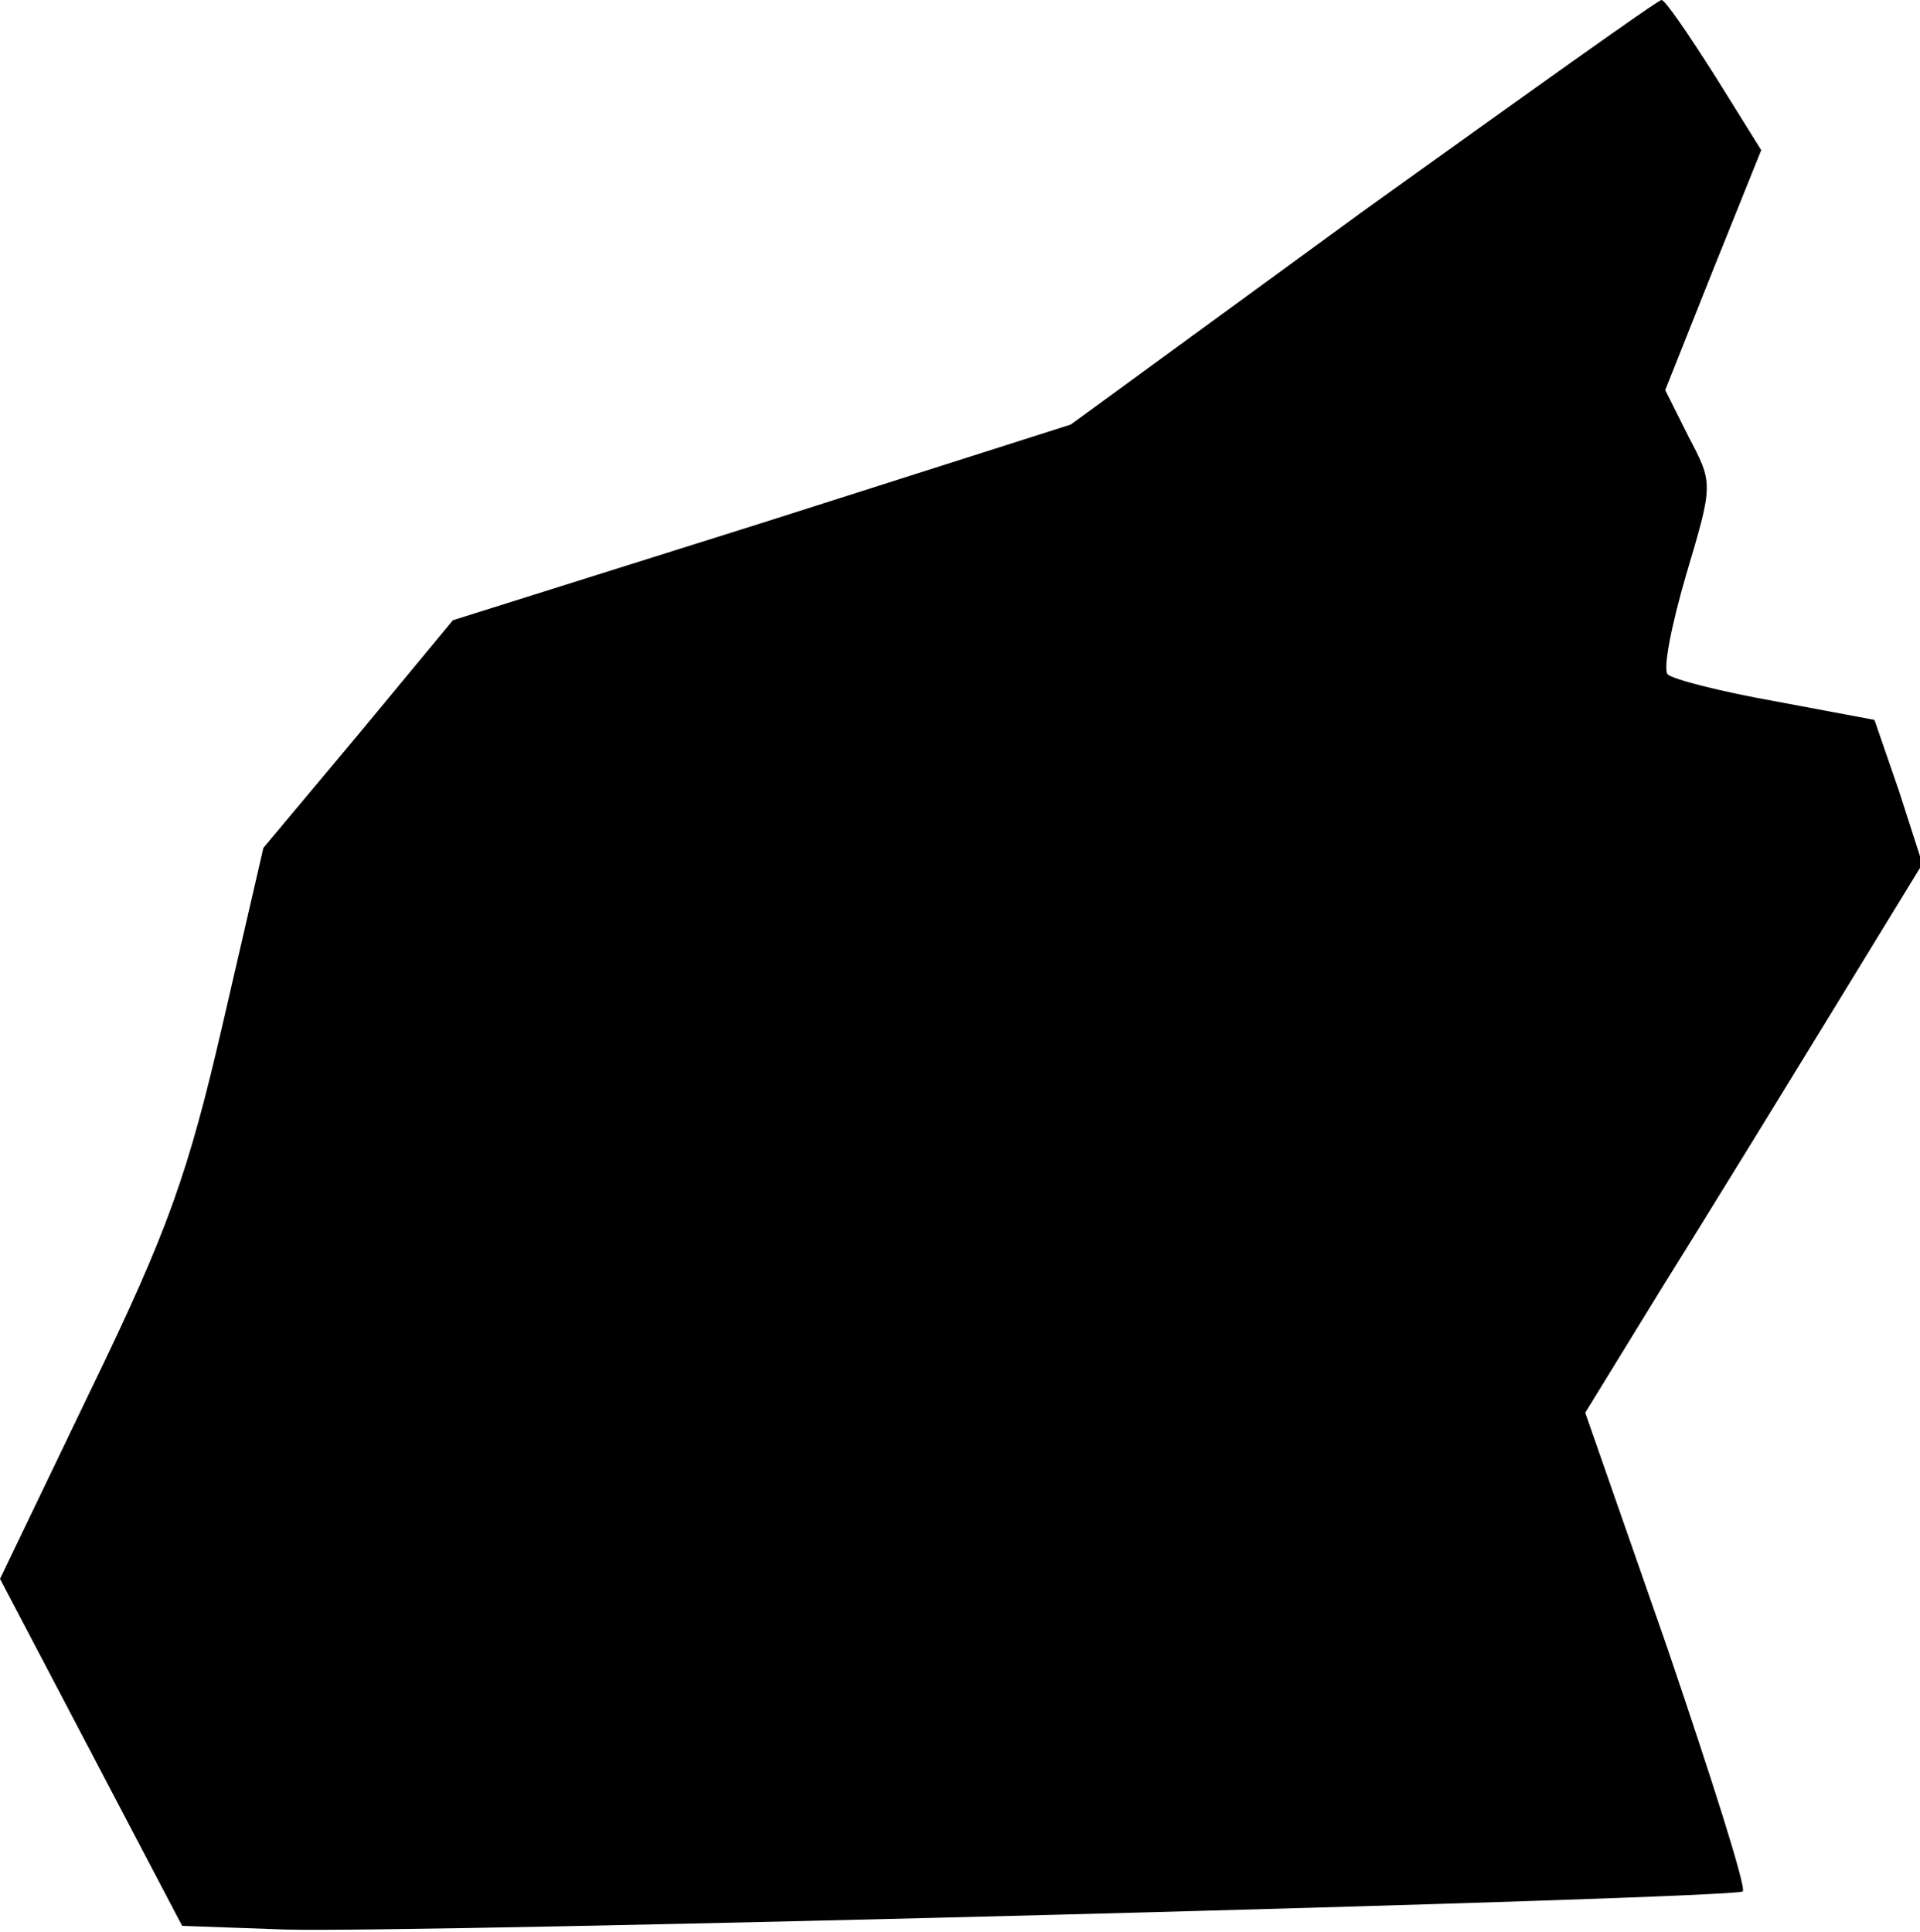 <?xml version="1.0" standalone="no"?>
<!DOCTYPE svg PUBLIC "-//W3C//DTD SVG 20010904//EN"
 "http://www.w3.org/TR/2001/REC-SVG-20010904/DTD/svg10.dtd">
<svg version="1.0" xmlns="http://www.w3.org/2000/svg"
 width="156pt" height="157pt" viewBox="0 0 156 157"
 preserveAspectRatio="xMidYMid meet">
<g transform="translate(0,157) scale(0.1,-0.1)"
fill="#000000" stroke="none">
<path fill="#000000" stroke="none" d="M1107 1398 l-237 -173 -251 -80 -251
-79 -77 -93 -77 -92 -33 -143 c-28 -121 -44 -167 -107 -297 l-74 -154 74 -141
74 -141 84 -3 c105 -3 1178 25 1184 31 3 3 -25 91 -61 197 l-67 192 62 101
c35 56 97 157 138 224 l74 121 -19 59 -20 58 -80 15 c-45 8 -84 18 -88 22 -4
4 3 40 15 81 22 74 22 74 2 112 l-19 38 39 98 39 97 -38 61 c-21 33 -40 61
-43 61 -3 0 -112 -78 -243 -172z"/>
</g>
</svg>
